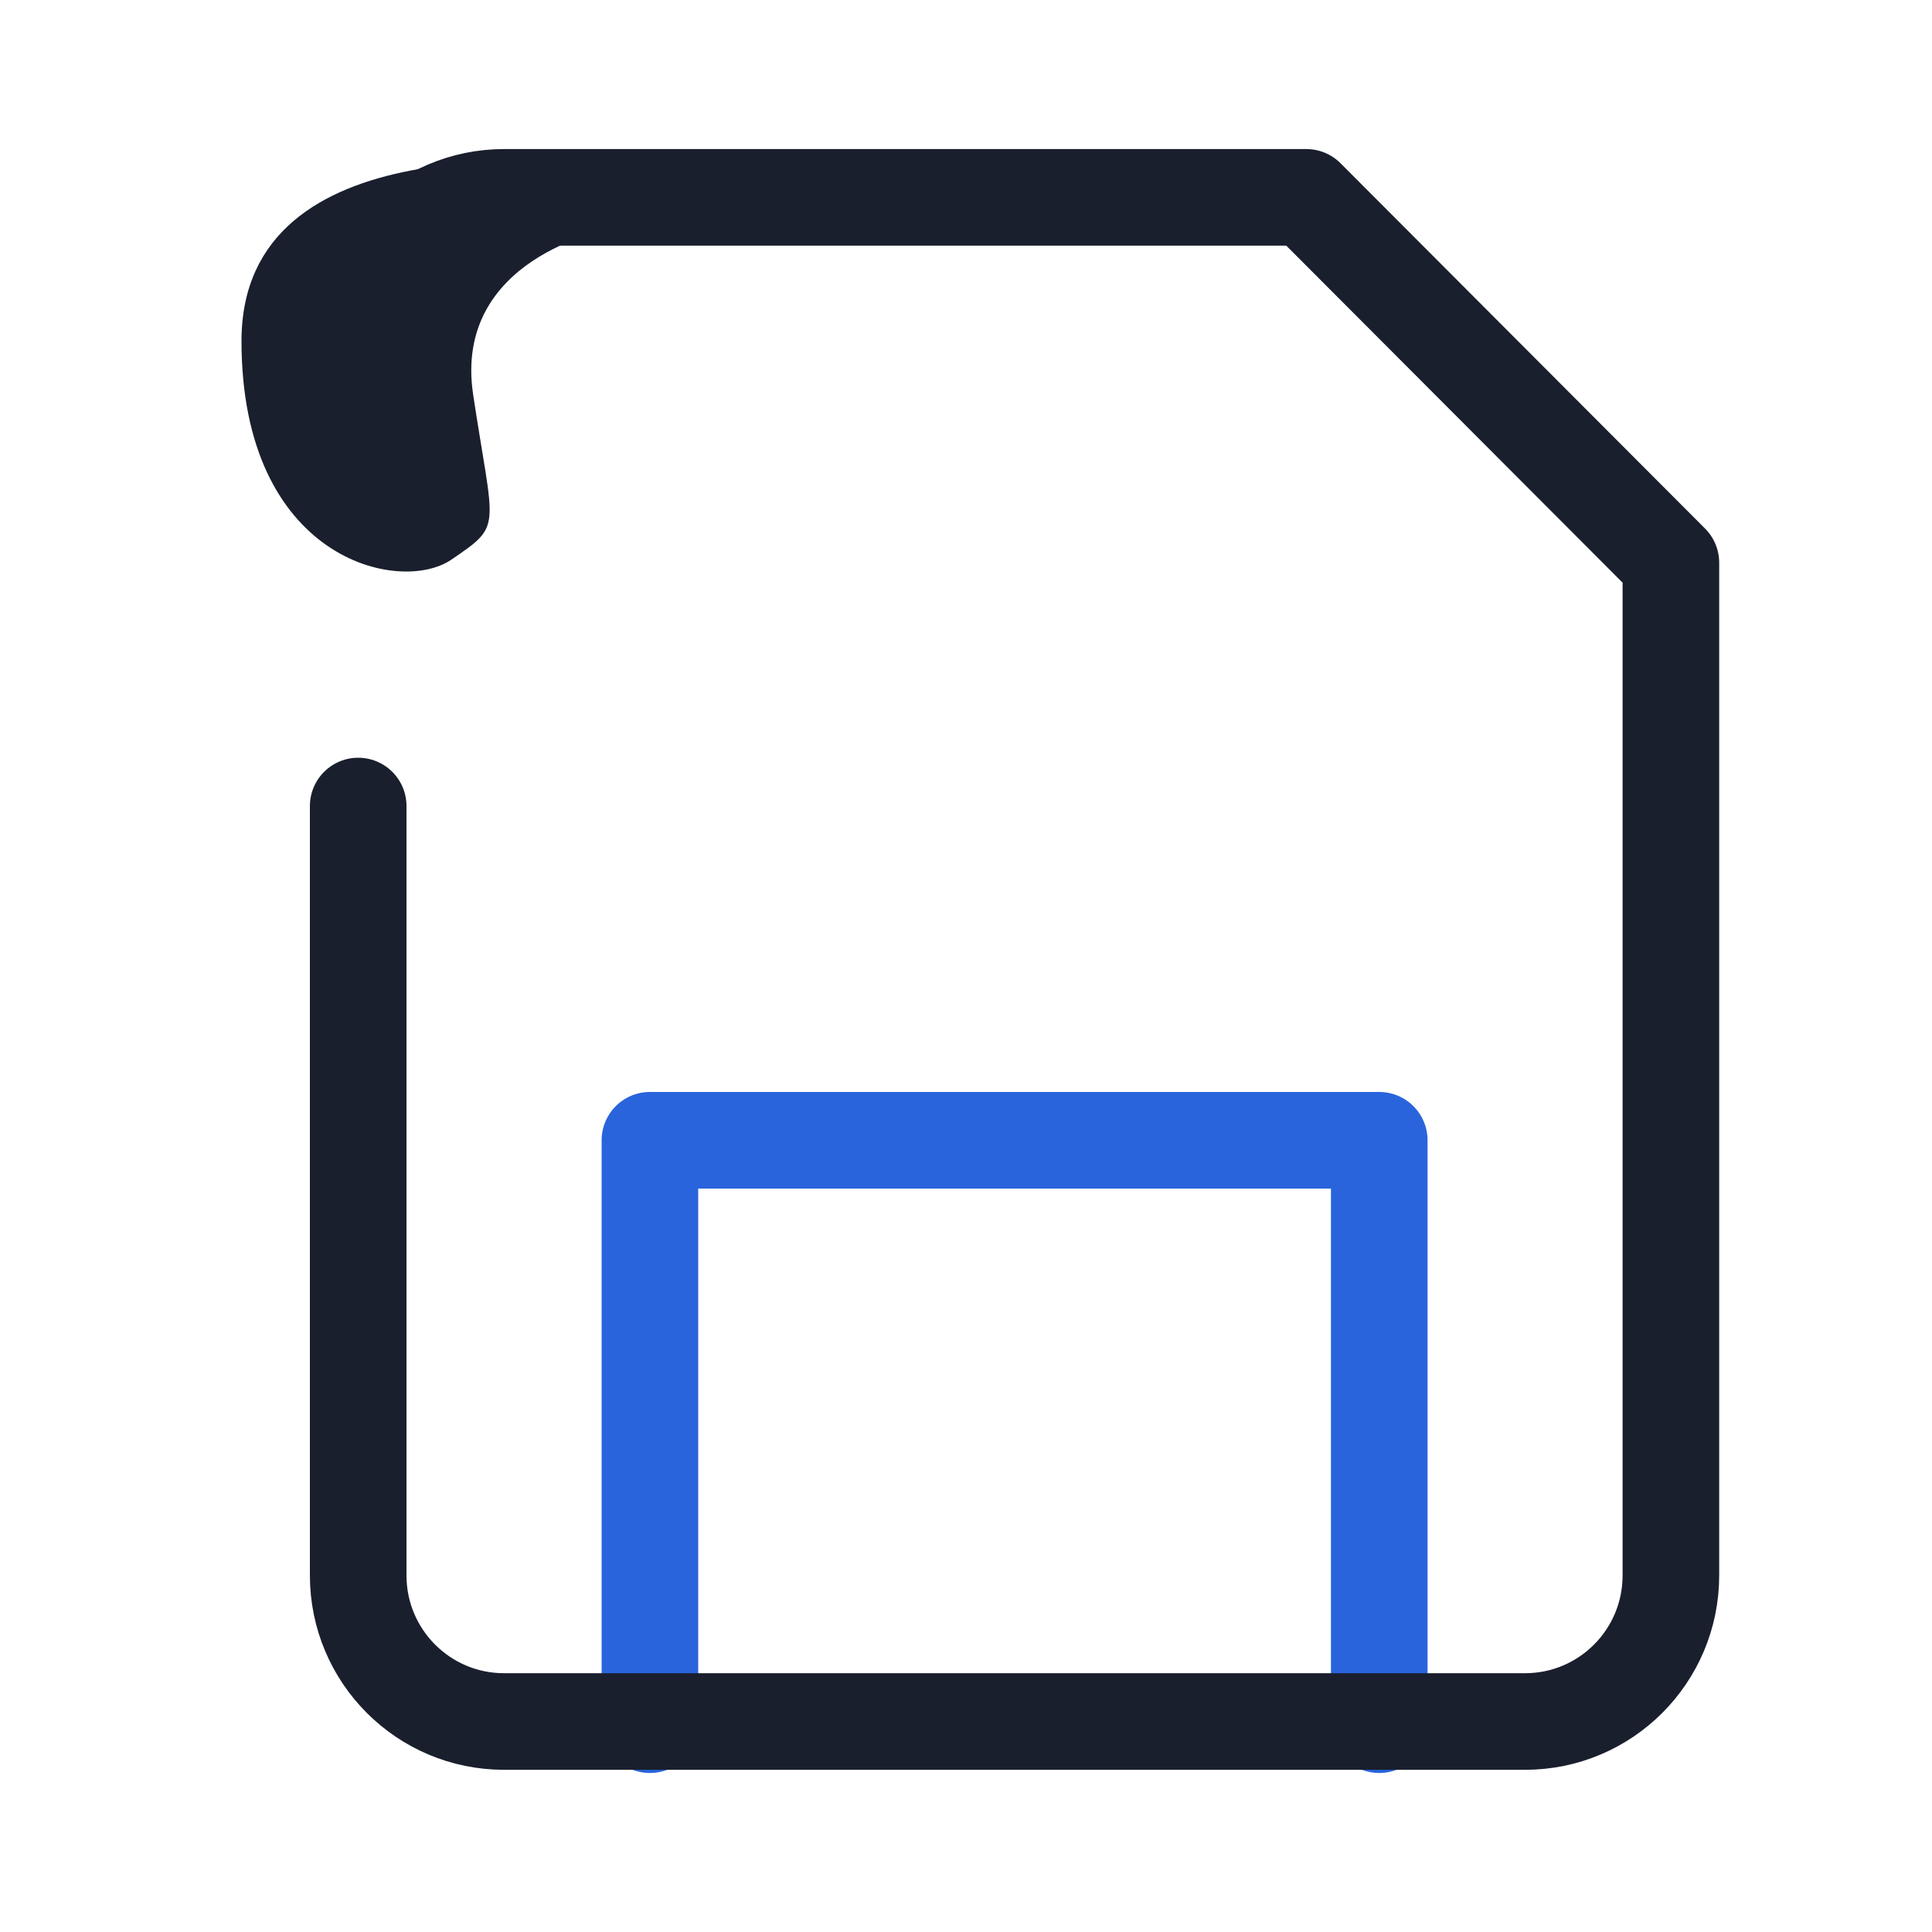 <svg width="20" height="20" viewBox="0 0 20 20" fill="none" xmlns="http://www.w3.org/2000/svg">
<path d="M14.278 17.854V11.804H6.728V17.854" stroke="#2964DC" stroke-linecap="round" stroke-linejoin="round"/>
<path d="M3.708 4.757V3.556C3.708 2.72 4.384 2.043 5.218 2.043H13.523L17.297 5.825V16.309C17.297 17.144 16.621 17.821 15.787 17.821H5.218C4.384 17.821 3.708 17.144 3.708 16.309C3.708 13.731 3.708 9.633 3.708 8.344" stroke="#191F2D" stroke-linecap="round" stroke-linejoin="round"/>
<path fill-rule="evenodd" clip-rule="evenodd" d="M6.283 2.38C6.283 2.38 4.686 2.673 4.898 4.085C5.111 5.498 5.21 5.426 4.673 5.793C4.137 6.16 2.5 5.793 2.5 3.53C2.5 1.267 5.894 1.7 6.283 1.7" fill="#191F2D"/>
</svg>
